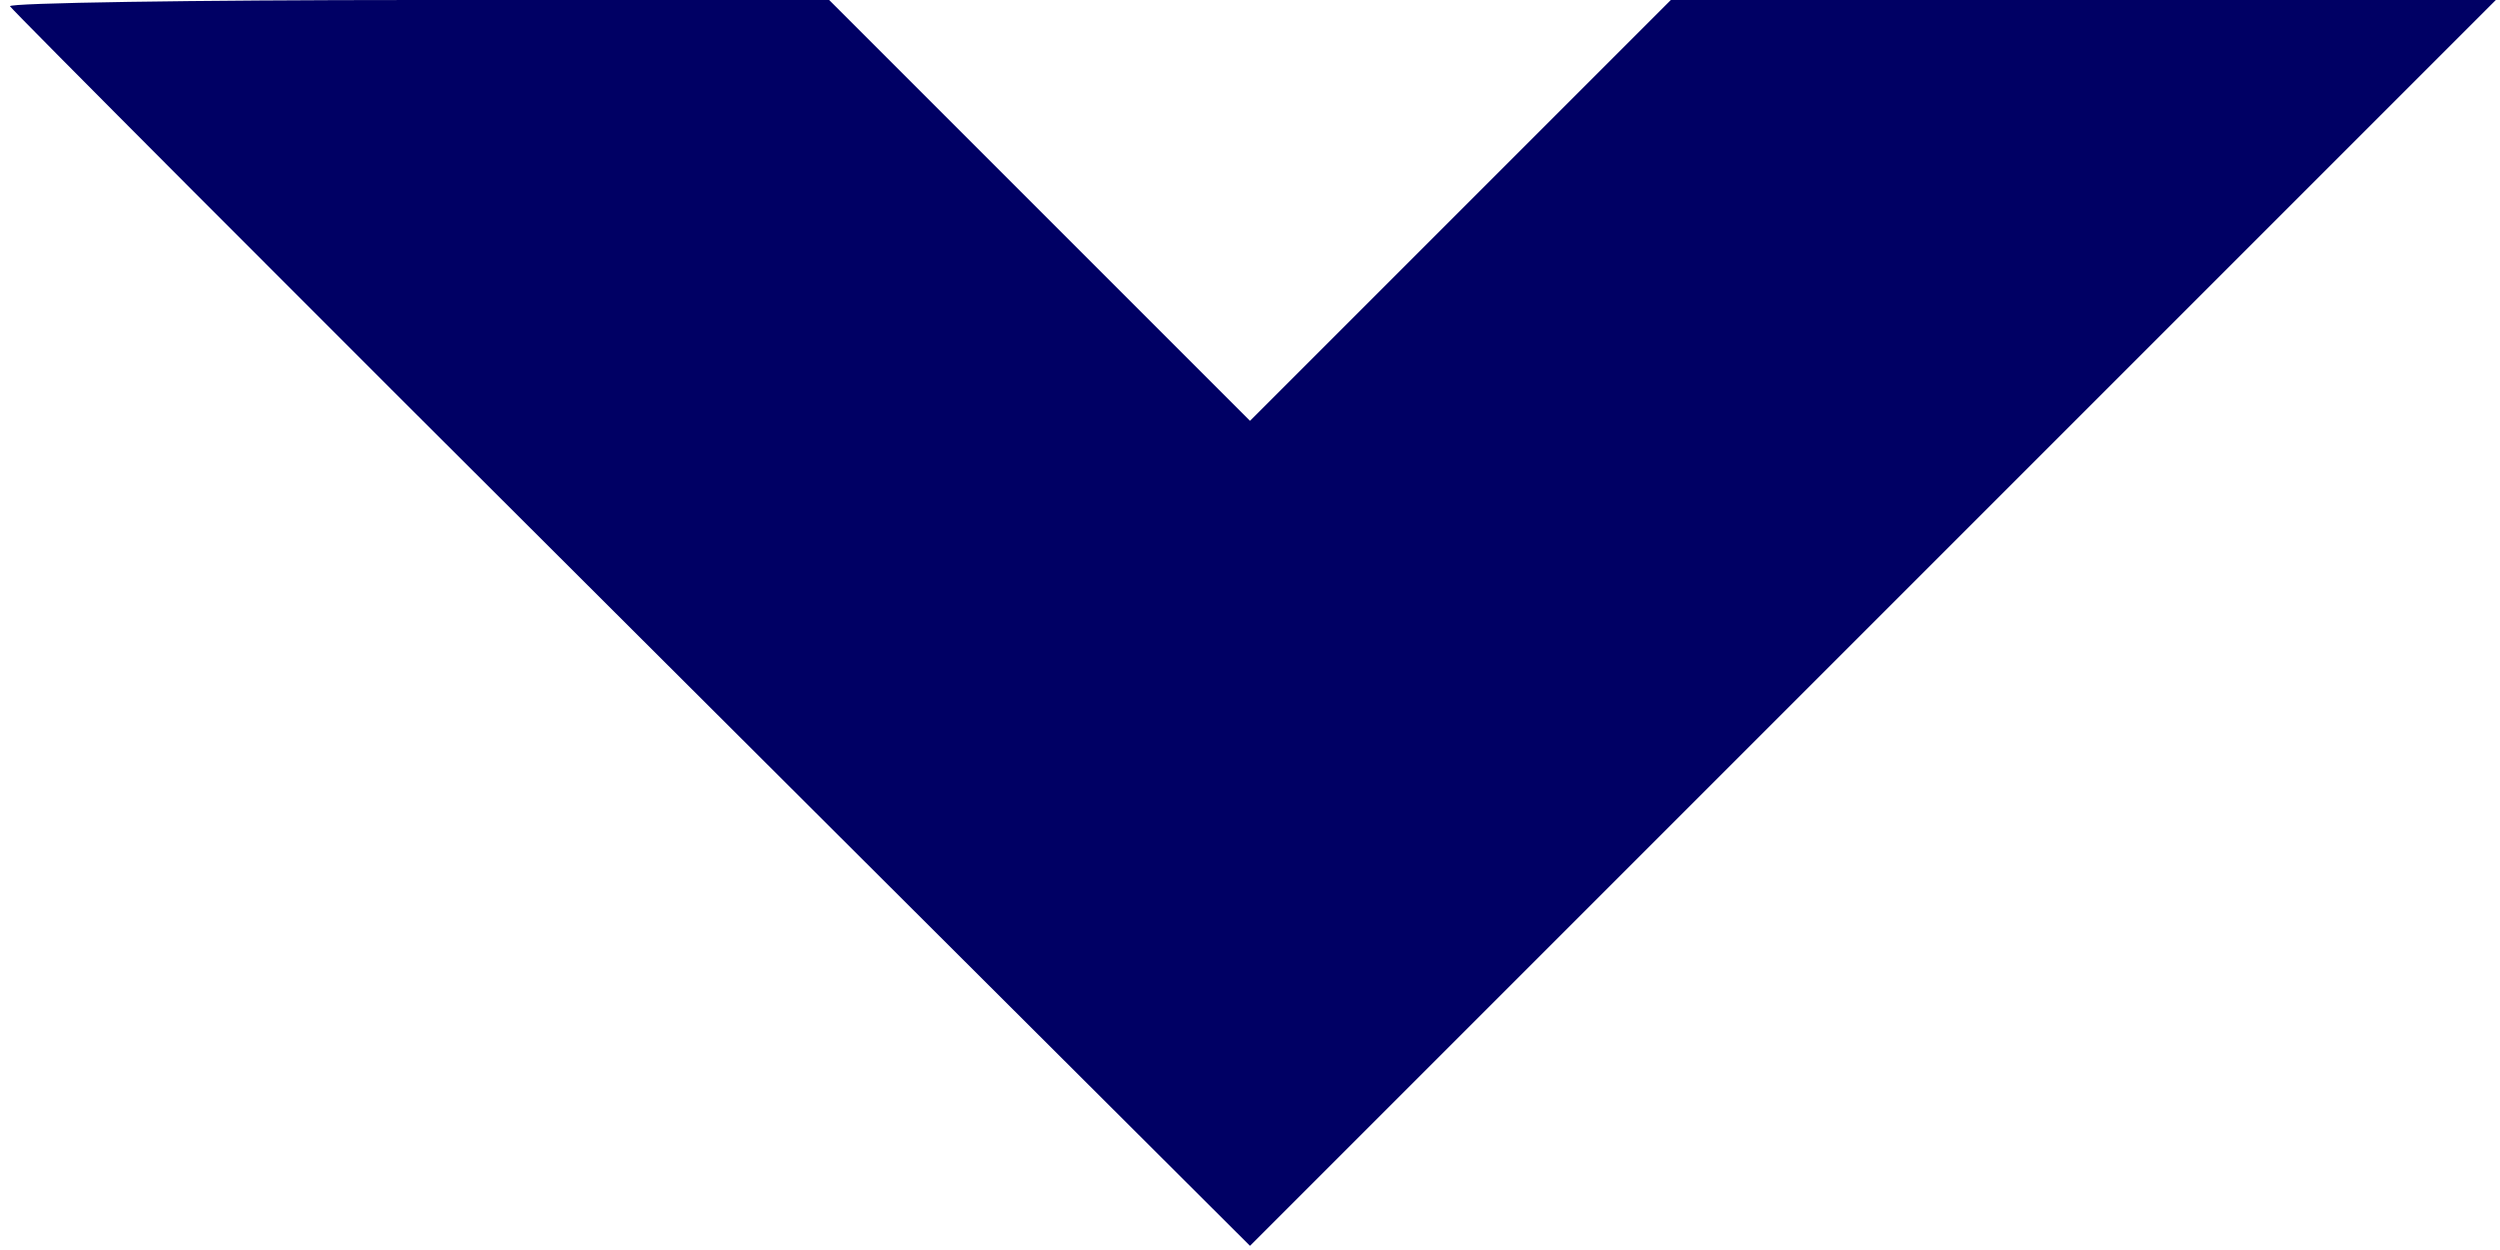<?xml version="1.0" standalone="no"?>
<!DOCTYPE svg PUBLIC "-//W3C//DTD SVG 20010904//EN"
 "http://www.w3.org/TR/2001/REC-SVG-20010904/DTD/svg10.dtd">
<svg version="1.0" xmlns="http://www.w3.org/2000/svg"
 width="300pt" height="150pt" viewBox="0 0 300 150"
 preserveAspectRatio="xMidYMid meet">
<g transform="translate(0,150) scale(0.05,-0.05)"
fill="#000064" stroke="none">
<path d="M24 2985 c4 -8 675 -681 1492 -1495 l1484 -1480 1495 1495 1495 1495
-990 0 -990 0 -505 -505 -505 -505 -505 505 -505 505 -987 0 c-542 0 -983 -7
-979 -15z"/>
</g>
</svg>

